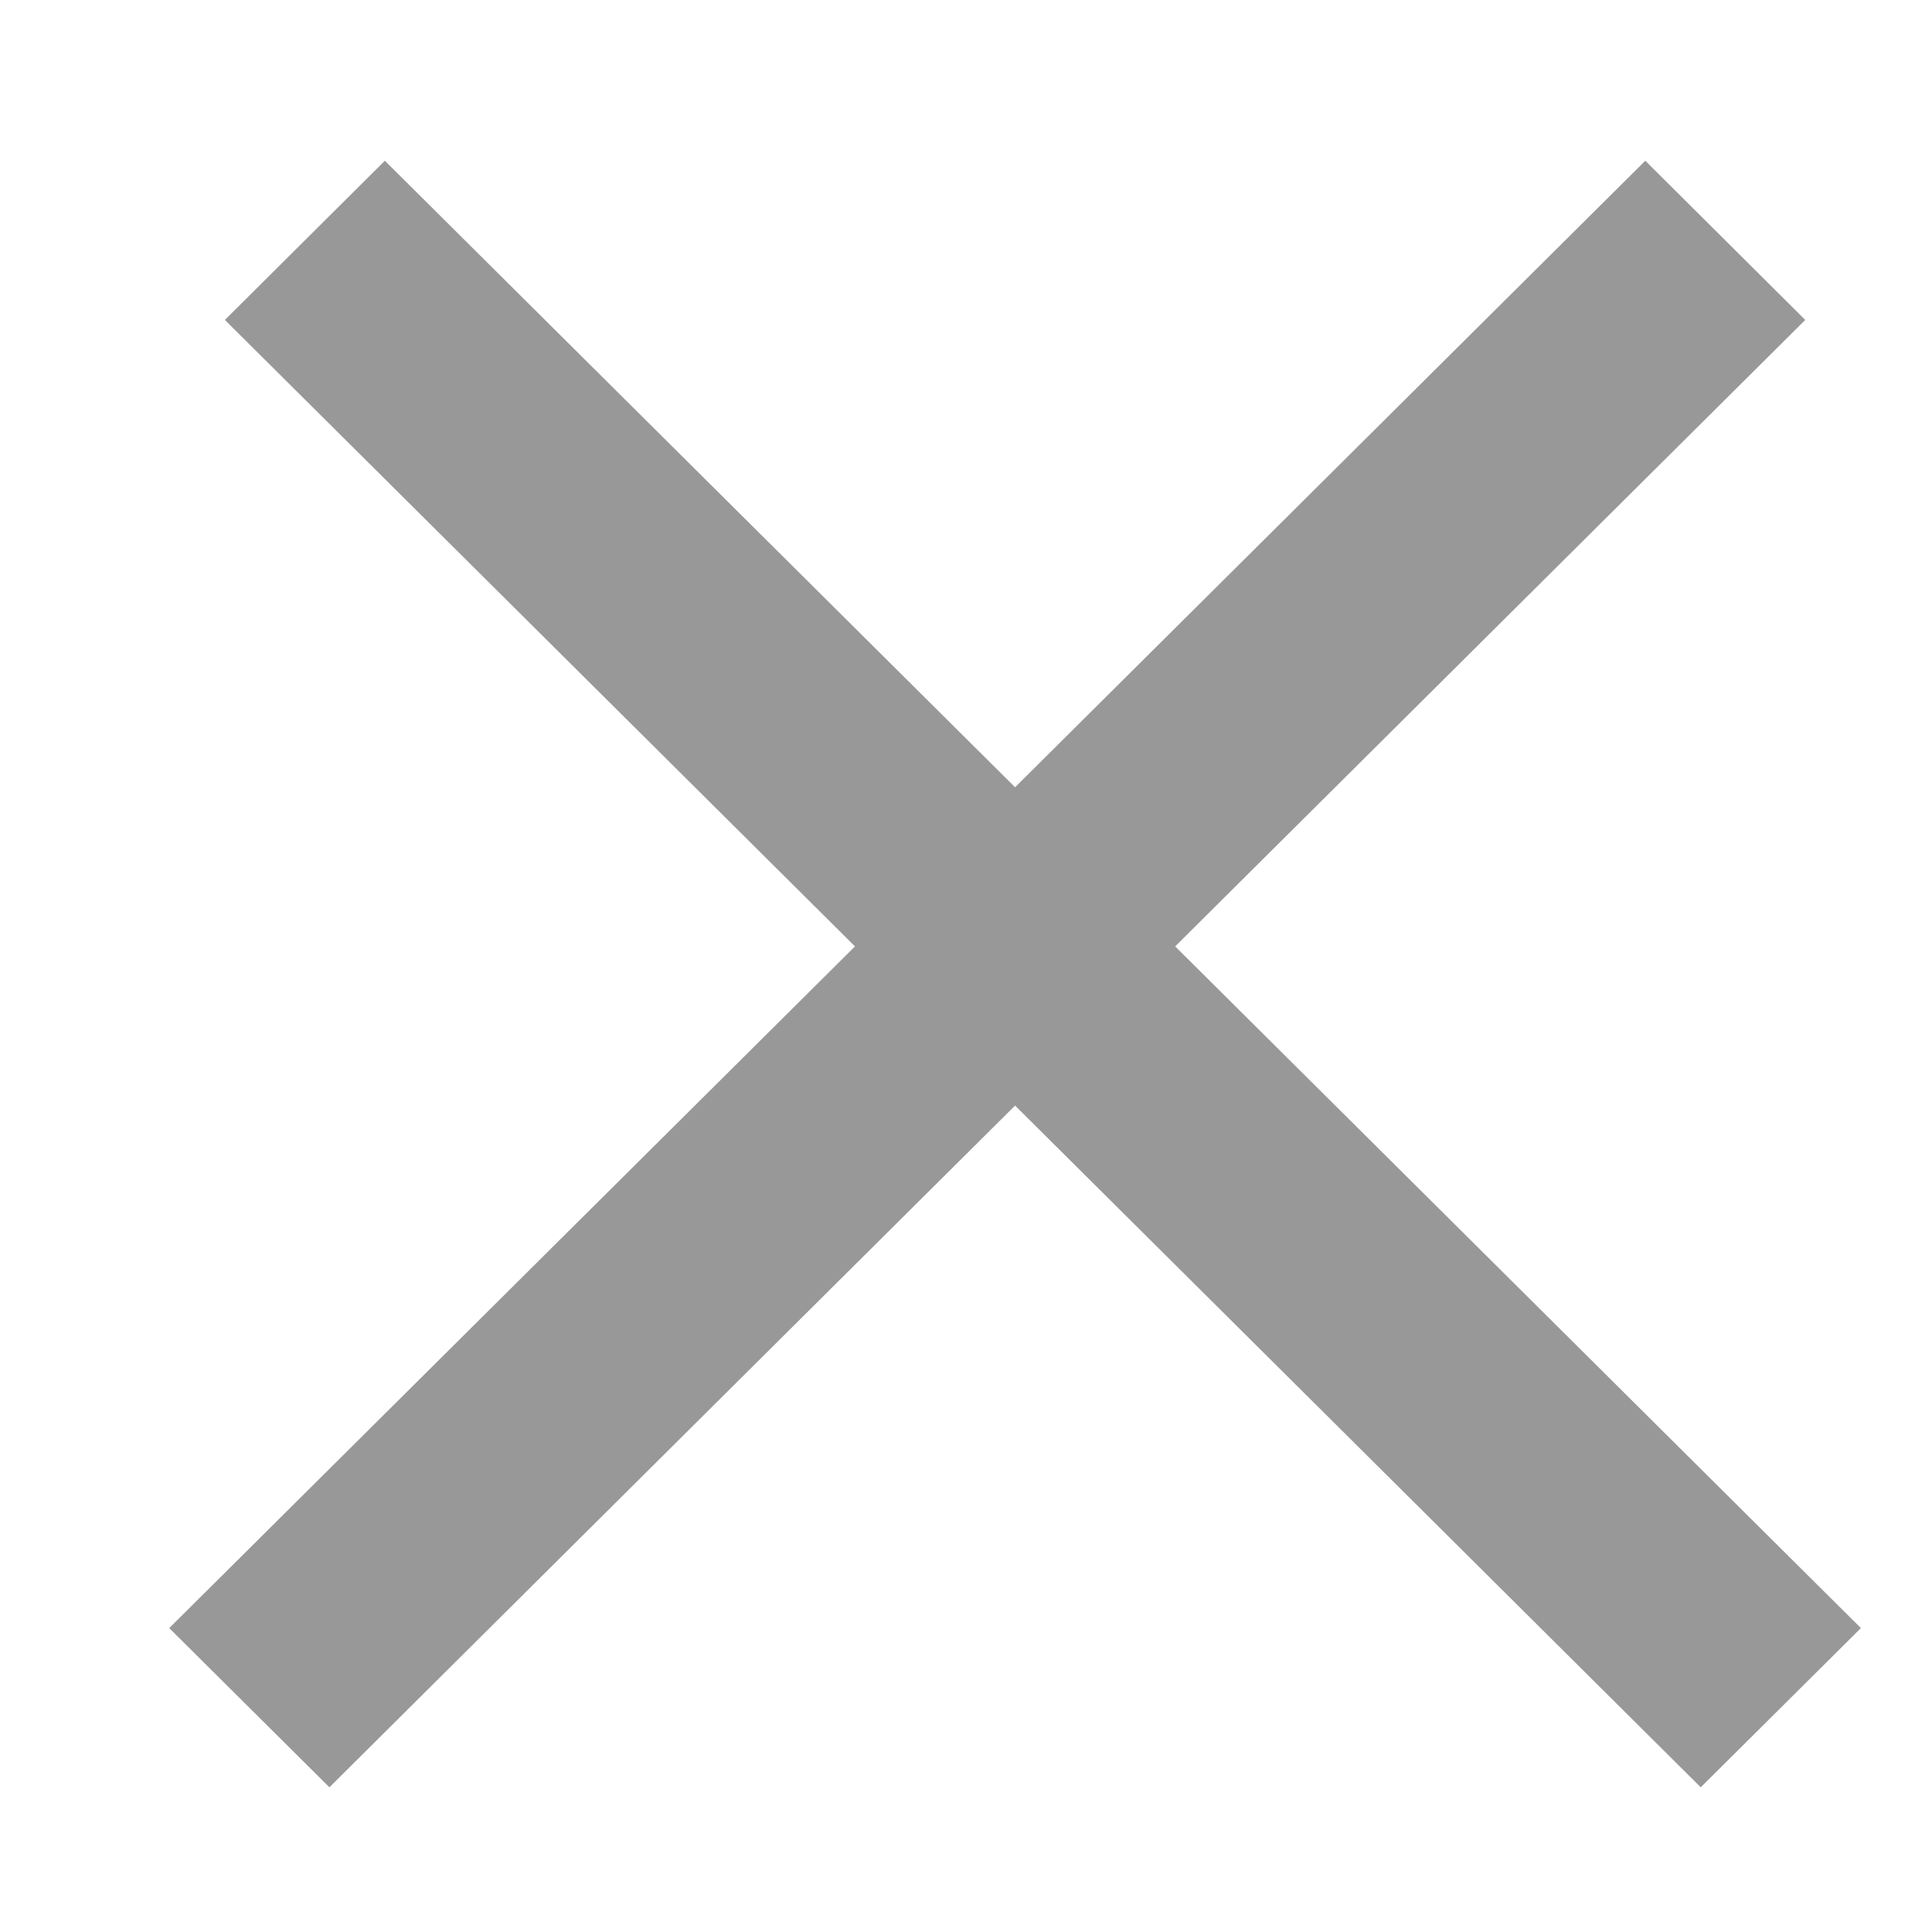 <svg width="10" height="10" viewBox="0 0 10 10" fill="none" xmlns="http://www.w3.org/2000/svg">
<path fill-rule="evenodd" clip-rule="evenodd" d="M1.992 0.832L9.632 8.427L8.803 9.251L1.164 1.656L1.992 0.832Z" fill="#989898"/>
<path fill-rule="evenodd" clip-rule="evenodd" d="M8.516 0.832L0.876 8.427L1.705 9.251L9.344 1.656L8.516 0.832Z" fill="#989898"/>
</svg>
